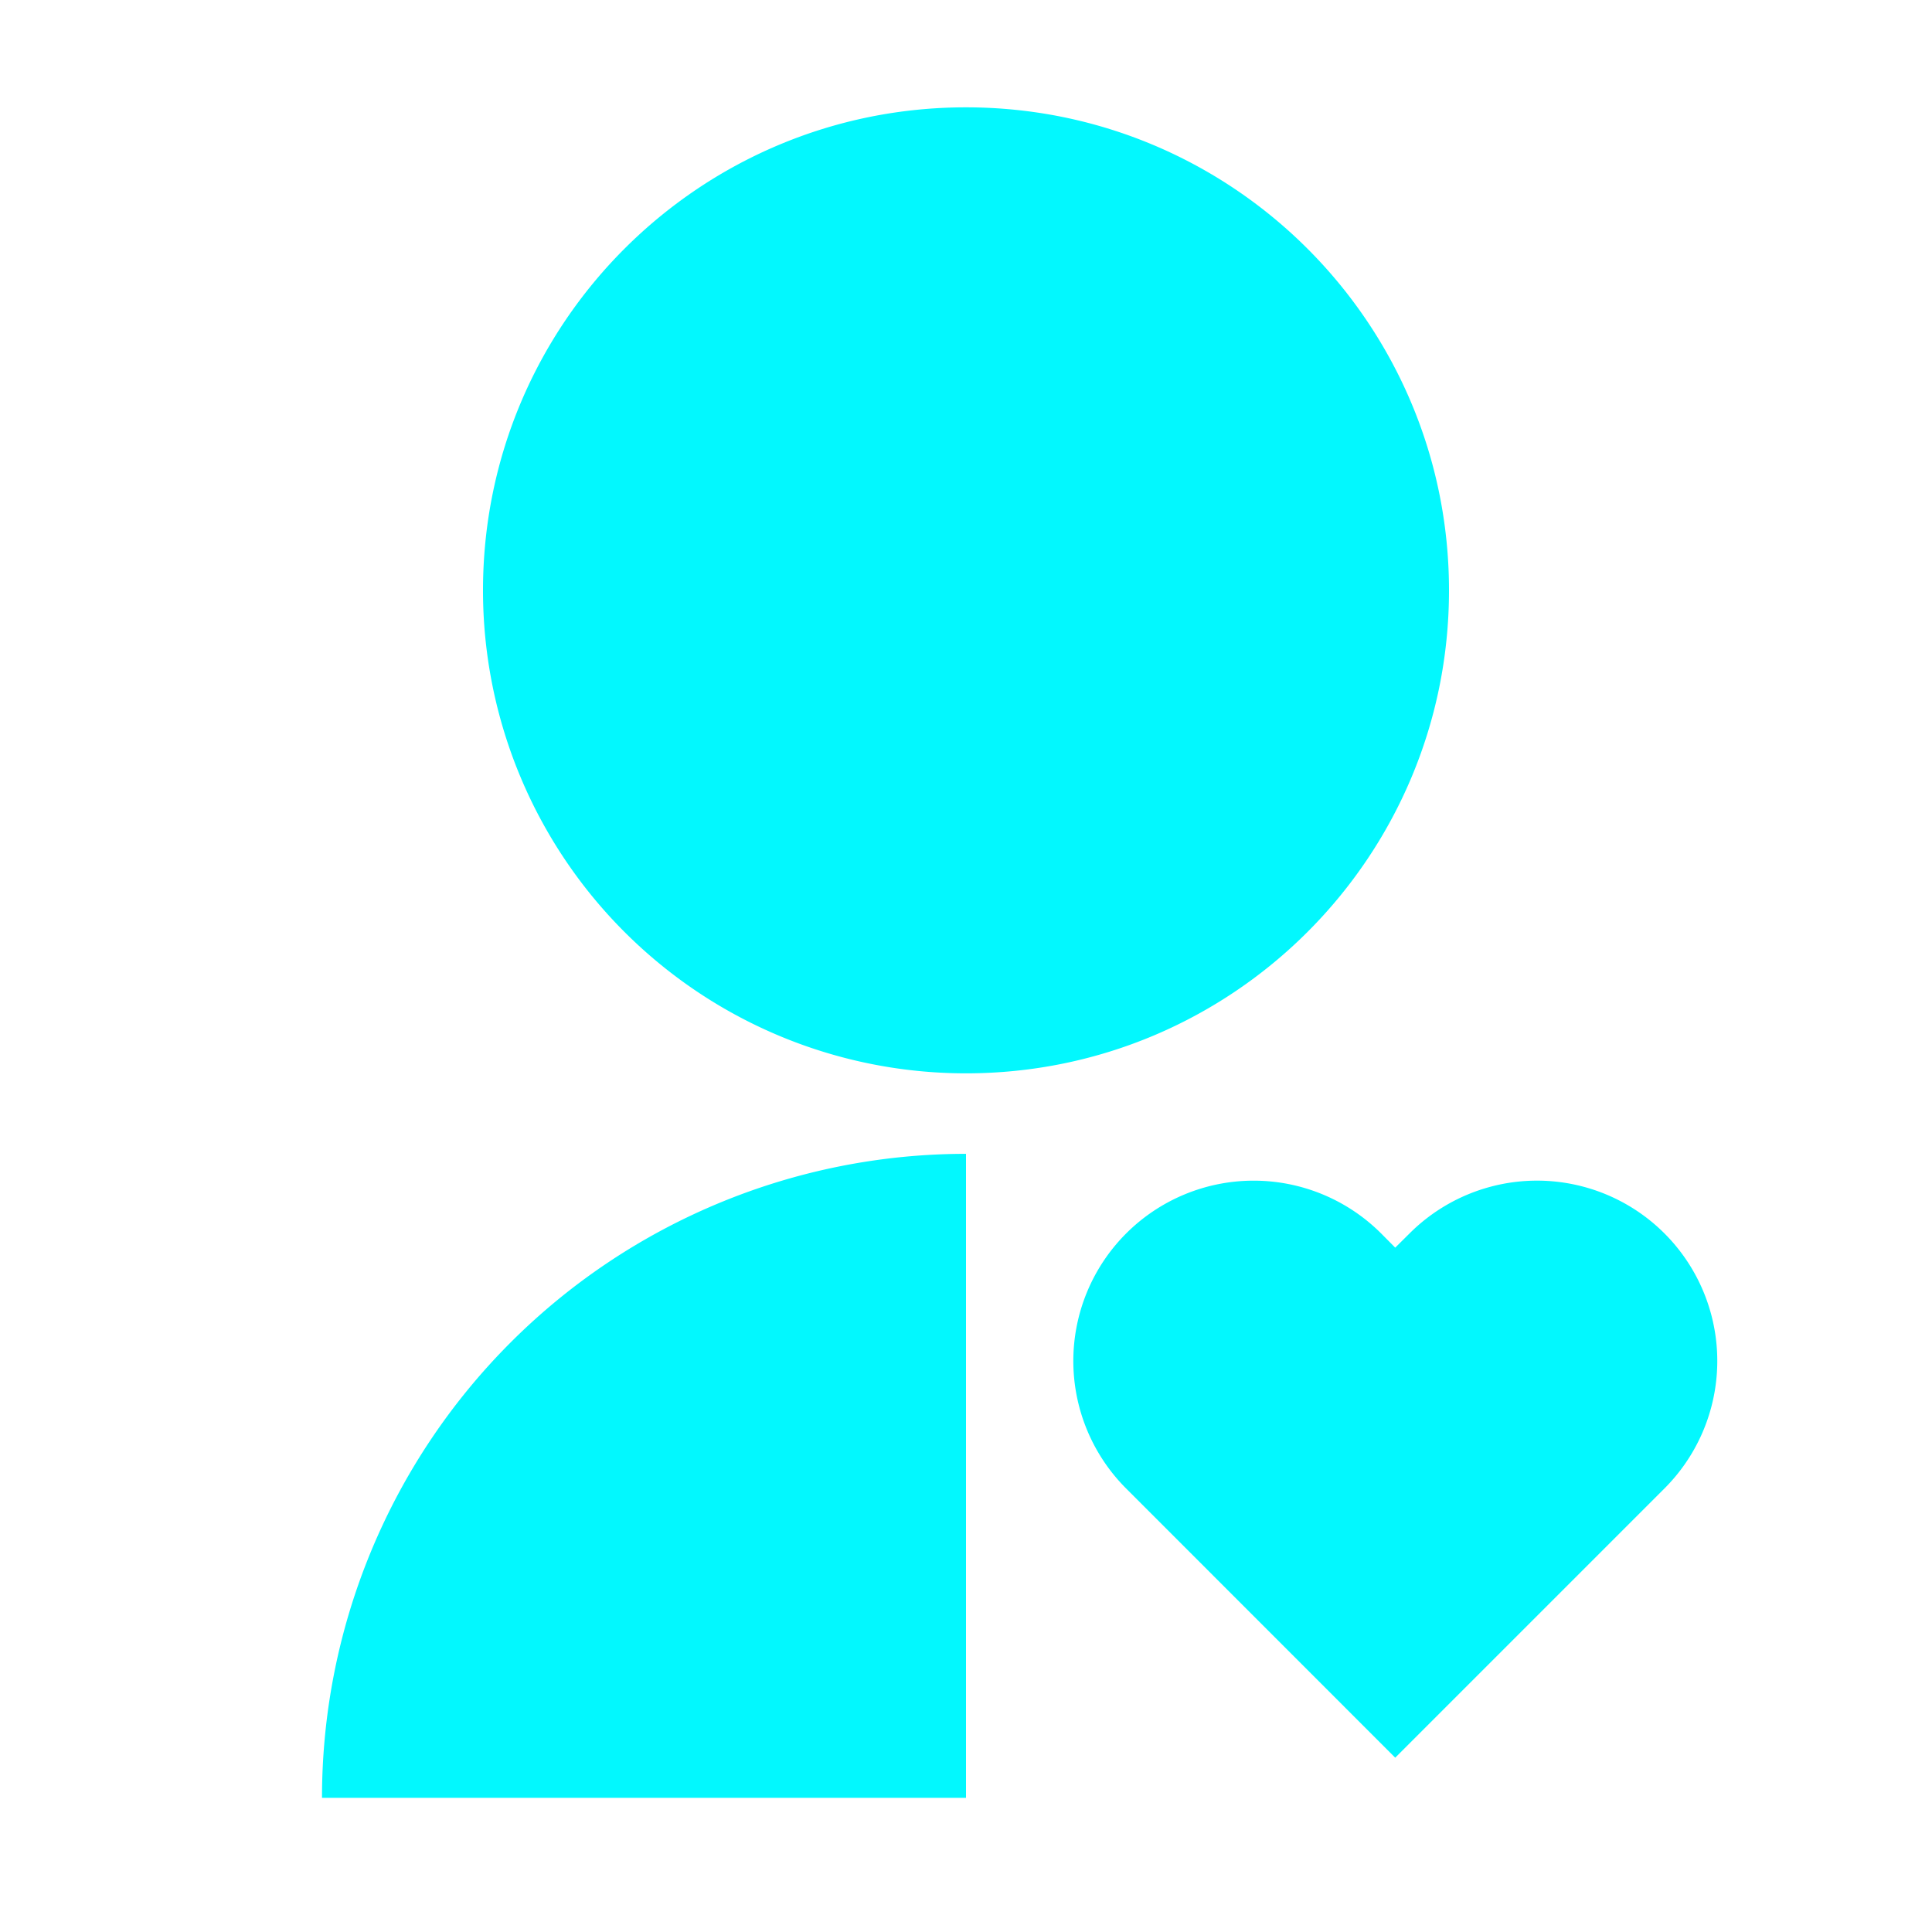 <svg t="1688001296987" class="icon" viewBox="0 0 1024 1024" version="1.1" xmlns="http://www.w3.org/2000/svg" p-id="5130" width="64" height="64"><path d="M512 611.556v341.333H170.667a341.333 341.333 0 0 1 341.333-341.333z m327.396 17.465a95.573 95.573 0 0 1 42.837 159.858l-142.734 142.734-142.62-142.677a95.573 95.573 0 1 1 135.168-135.168l7.452 7.509 7.566-7.509a95.573 95.573 0 0 1 92.331-24.747zM512 56.889c141.426 0 256 114.574 256 256S653.426 568.889 512 568.889a255.943 255.943 0 0 1-256-256C256 171.463 370.574 56.889 512 56.889z" fill="#02f8fe" p-id="5131"></path></svg>
